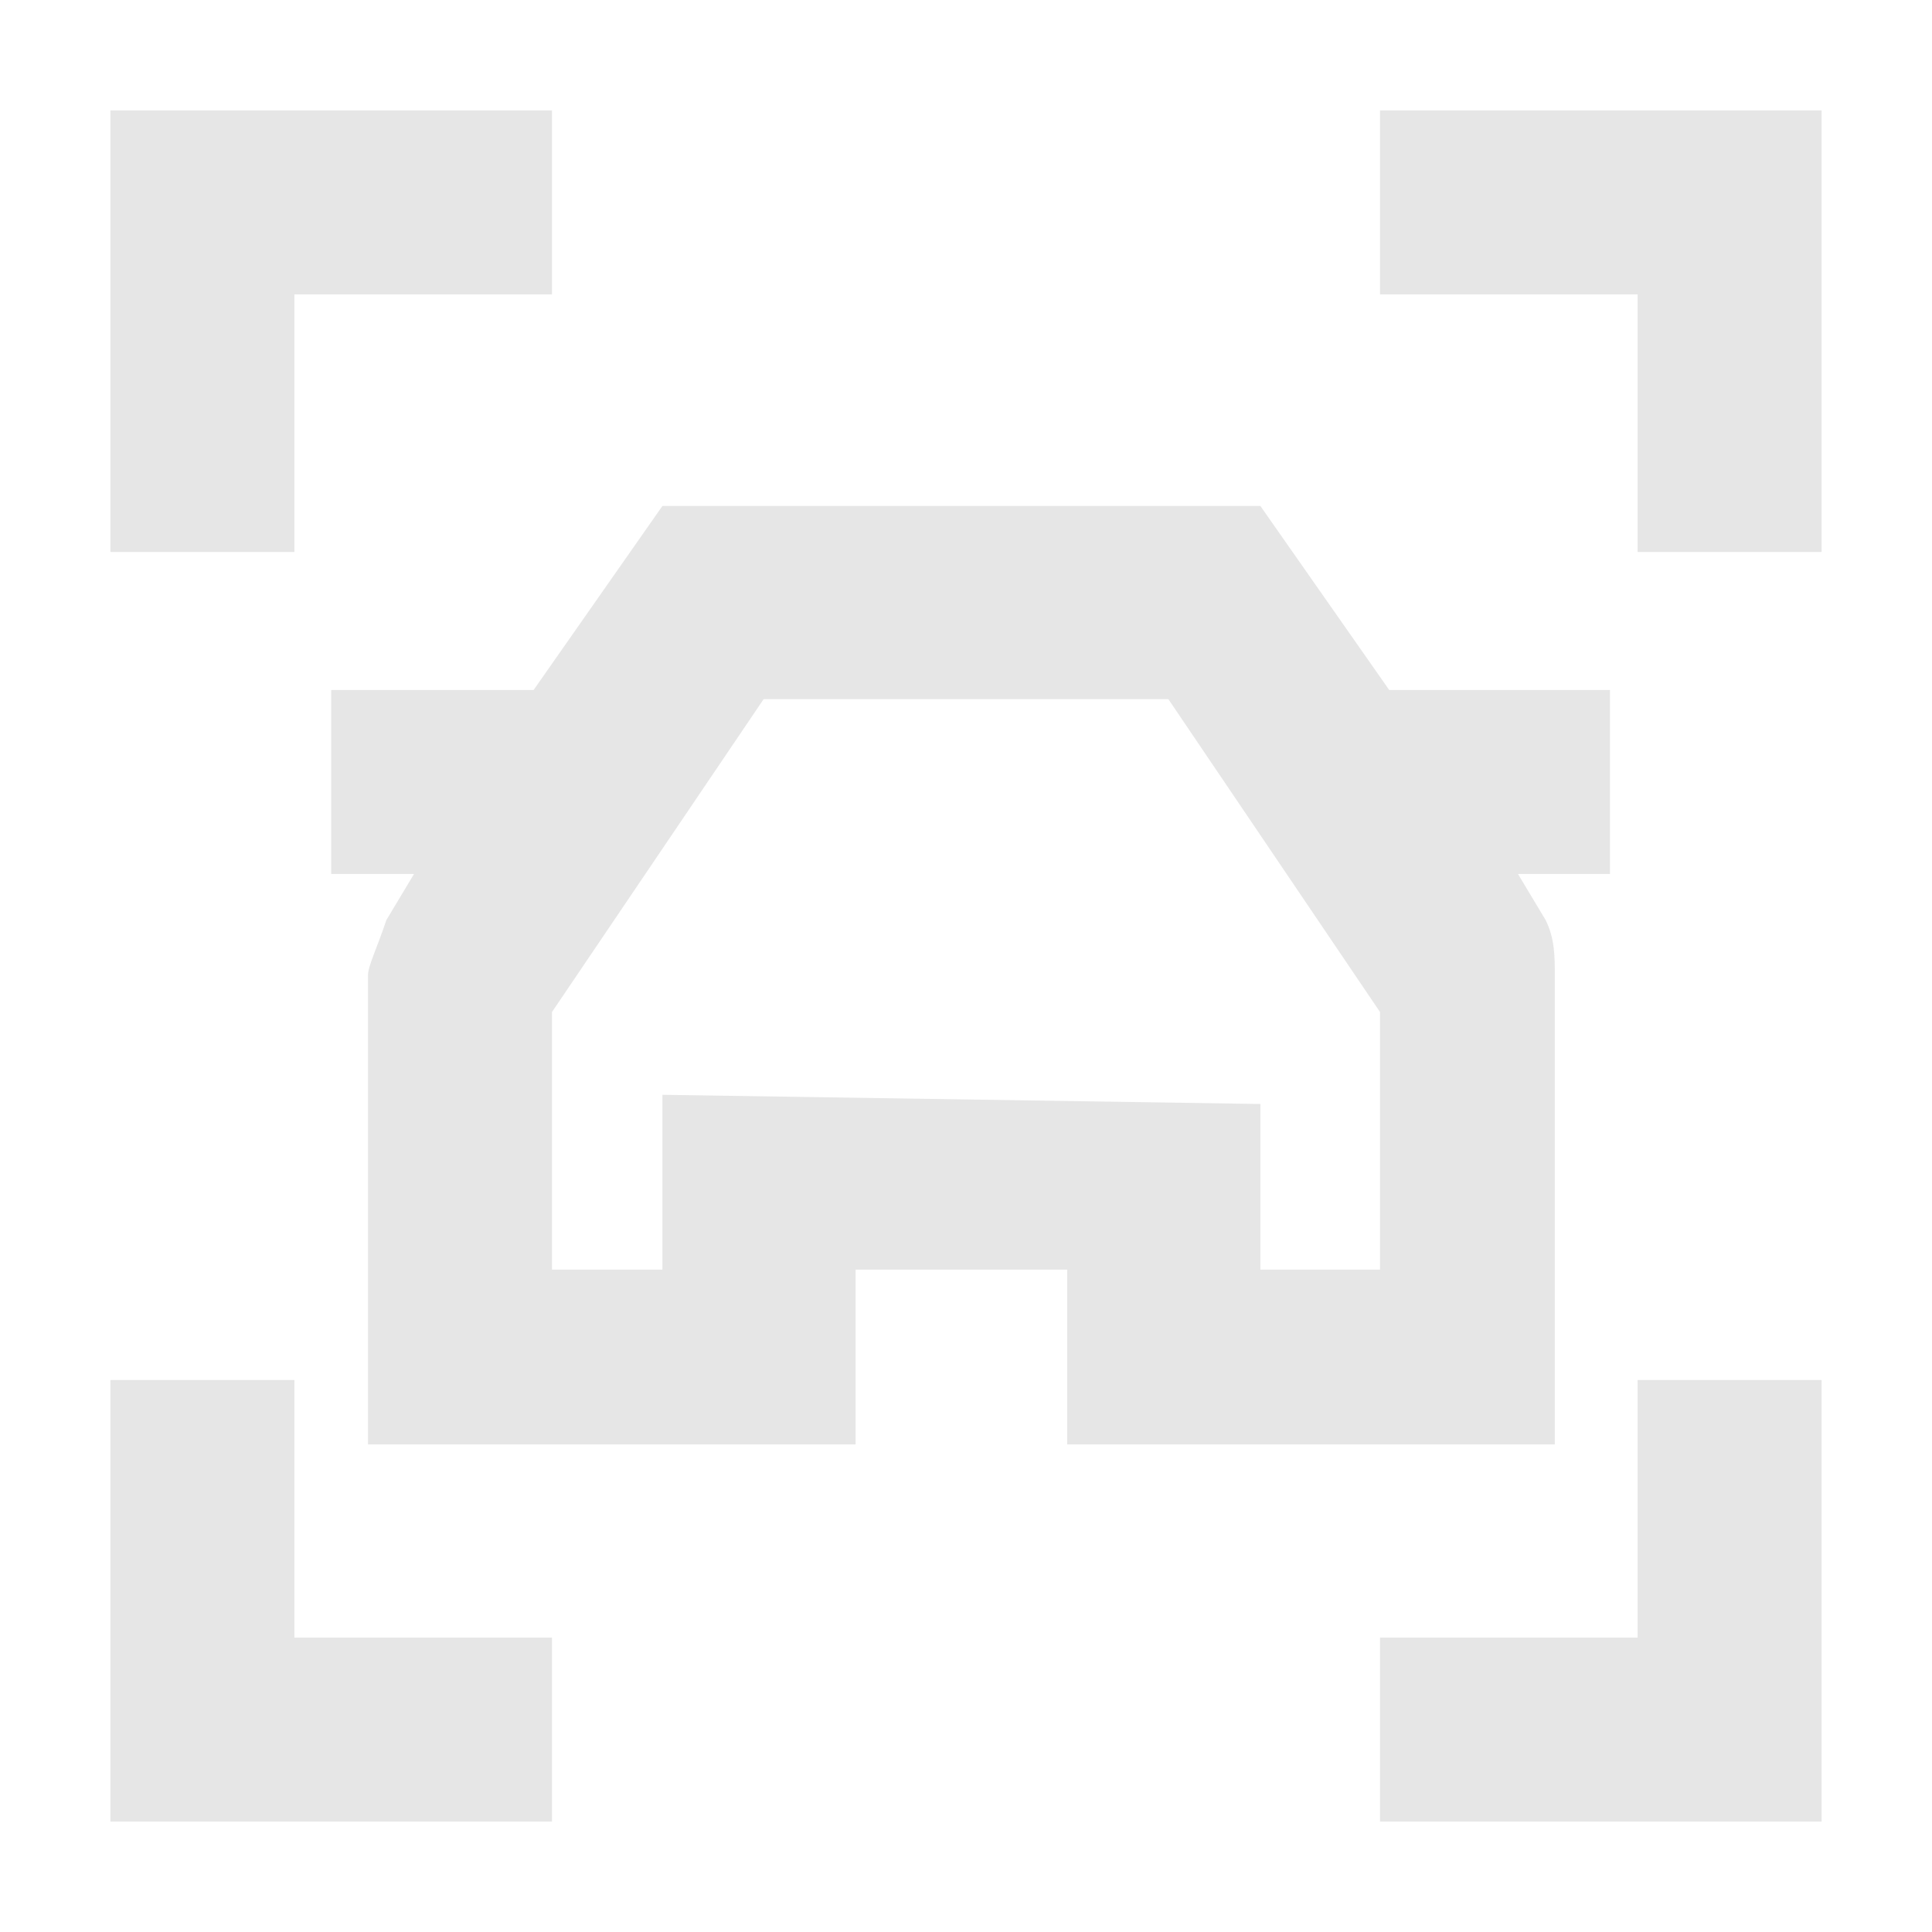 <?xml version="1.0" standalone="no"?><!DOCTYPE svg PUBLIC "-//W3C//DTD SVG 1.1//EN" "http://www.w3.org/Graphics/SVG/1.1/DTD/svg11.dtd"><svg t="1733664004652" class="icon" viewBox="0 0 1024 1024" version="1.1" xmlns="http://www.w3.org/2000/svg" p-id="16217" xmlns:xlink="http://www.w3.org/1999/xlink" width="200" height="200"><path d="M824.076 765.562v-248.686c0-9.752 0-19.505-4.876-29.257l-14.629-24.381h48.762v-97.524h-117.029l-68.267-97.524H351.086l-68.267 97.524H175.543v97.524h43.886l-14.629 24.381c-4.876 14.629-9.752 24.381-9.752 29.257v248.686h258.438v-92.648h112.152v92.648h258.438z m-472.99-185.295v92.648H292.571V536.381l112.152-165.79h214.552L731.429 536.381v136.533h-63.39V585.143l-316.952-4.876zM156.038 156.038H292.571v-97.524H58.514V292.571h97.524zM156.038 731.429h-97.524v234.057H292.571v-97.524H156.038zM867.962 867.962H731.429v97.524h234.057V731.429h-97.524zM731.429 58.514v97.524h136.533V292.571h97.524V58.514z" p-id="16218" fill="#e6e6e6"></path></svg>